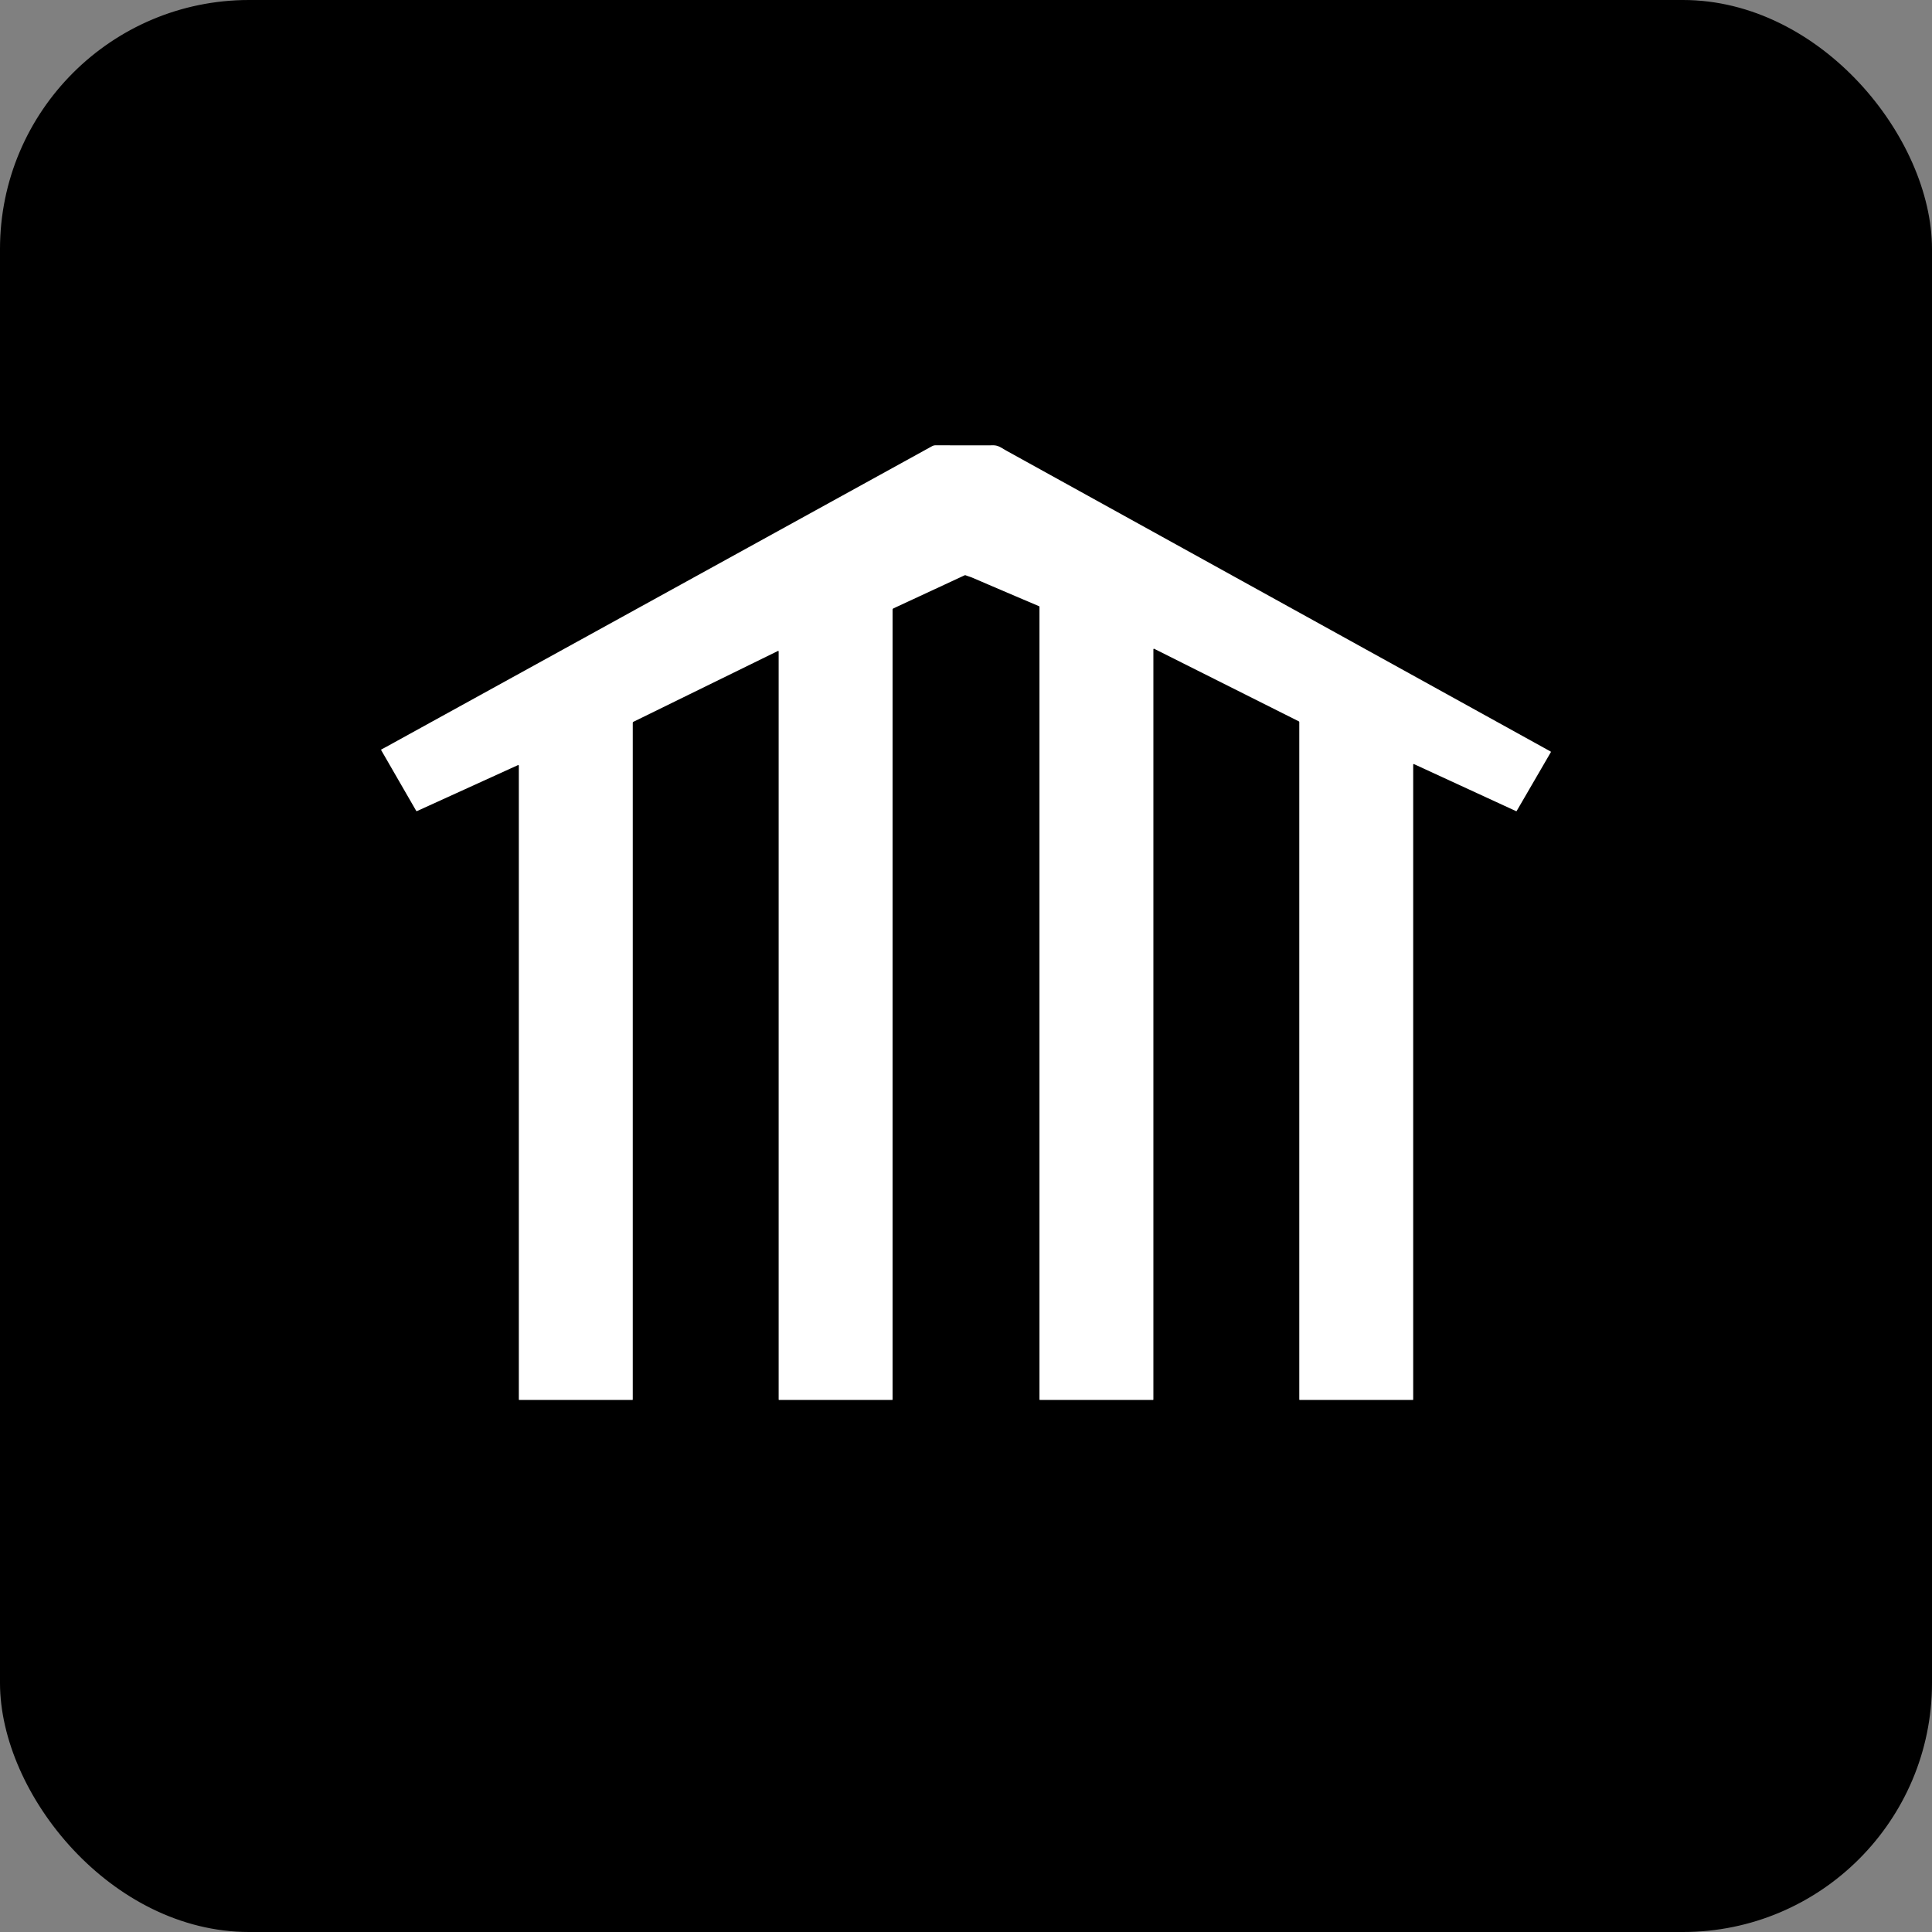 <svg width="512" height="512" viewBox="0 0 512 512" fill="none" xmlns="http://www.w3.org/2000/svg">
<rect x="0" y="0" width="512" height="512" fill="#808080" stroke="none"/>
<rect x="0.5" y="0.5" width="511" height="511" rx="65.5" fill="black" stroke="black"/>
<path d="M305.884 171.942L305.853 171.929L305.818 171.927L305.781 171.929L305.749 171.94L305.72 171.958L305.694 171.982L305.675 172.012L305.665 172.043L305.659 172.081V370.867L305.651 370.926L305.641 370.947L305.628 370.968L305.606 370.981L305.585 370.992L305.527 371H275.602L275.544 370.992L275.523 370.981L275.504 370.968L275.488 370.947L275.478 370.926L275.47 370.867V160.808L275.464 160.757L275.446 160.715L275.411 160.678L275.366 160.651L270.936 158.77L266.511 156.883L262.094 154.991L257.682 153.096L257.502 153.022L257.306 152.947L256.776 152.769L256.275 152.599L255.915 152.461L255.846 152.44L255.778 152.432L255.703 152.44L255.629 152.466L236.771 161.225L236.721 161.252L236.676 161.286L236.636 161.326L236.604 161.371L236.575 161.422L236.557 161.475L236.546 161.531L236.541 161.587V370.867L236.533 370.926L236.522 370.947L236.509 370.968L236.488 370.981L236.467 370.992L236.409 371H206.484L206.425 370.992L206.404 370.981L206.386 370.968L206.37 370.947L206.359 370.926L206.351 370.867V172.628L206.349 172.599L206.338 172.57L206.322 172.546L206.301 172.524L206.277 172.511L206.248 172.501L206.219 172.498L206.19 172.501L206.163 172.511L167.867 191.28L167.828 191.302L167.793 191.331L167.761 191.363L167.735 191.4L167.714 191.44L167.701 191.482L167.69 191.525L167.687 191.57V370.867L167.679 370.926L167.669 370.947L167.656 370.968L167.634 370.981L167.613 370.992L167.555 371H137.63L137.572 370.992L137.551 370.981L137.532 370.968L137.516 370.947L137.506 370.926L137.498 370.867V202.938L137.492 202.901L137.482 202.861L137.461 202.829L137.431 202.8L137.4 202.776L137.363 202.763L137.323 202.758L137.281 202.76L137.243 202.774L110.531 214.934L110.491 214.95L110.454 214.958H110.42L110.388 214.95L110.356 214.936L110.33 214.918L110.306 214.889L110.282 214.854L101.019 198.801V198.798L101.008 198.774L101 198.748V198.718L101.005 198.692L101.016 198.665L101.032 198.641L101.05 198.623L101.074 198.607L101.818 198.213L102.515 197.836L174.75 158.05L246.983 118.258L247.094 118.202L247.205 118.151L247.319 118.109L247.436 118.072L247.573 118.04L247.711 118.019L247.854 118.005L247.997 118L251.816 118.013L255.632 118.019H259.445L263.256 118.011L263.396 118.013L263.534 118.021L263.672 118.035L263.807 118.053L264.043 118.098L264.276 118.159L264.514 118.239L264.755 118.337L264.999 118.452L265.263 118.59L265.555 118.755L265.957 118.997L266.405 119.262L266.749 119.459L410.91 199.146L410.942 199.167L410.966 199.189L410.984 199.213L410.997 199.239L411 199.268L410.997 199.298L410.987 199.332L410.971 199.367L401.943 214.902L401.909 214.947L401.866 214.971L401.819 214.974L401.766 214.958L374.757 202.513L374.698 202.492L374.651 202.481L374.608 202.484L374.574 202.497L374.547 202.521L374.529 202.558L374.516 202.609L374.513 202.67V370.867L374.505 370.926L374.494 370.947L374.481 370.968L374.46 370.981L374.439 370.992L374.38 371H344.456L344.397 370.992L344.376 370.981L344.358 370.968L344.342 370.947L344.331 370.926L344.323 370.867V191.368L344.315 191.307L344.289 191.248L344.249 191.201L344.199 191.163L305.884 171.942Z" fill="white"/>
</svg>
